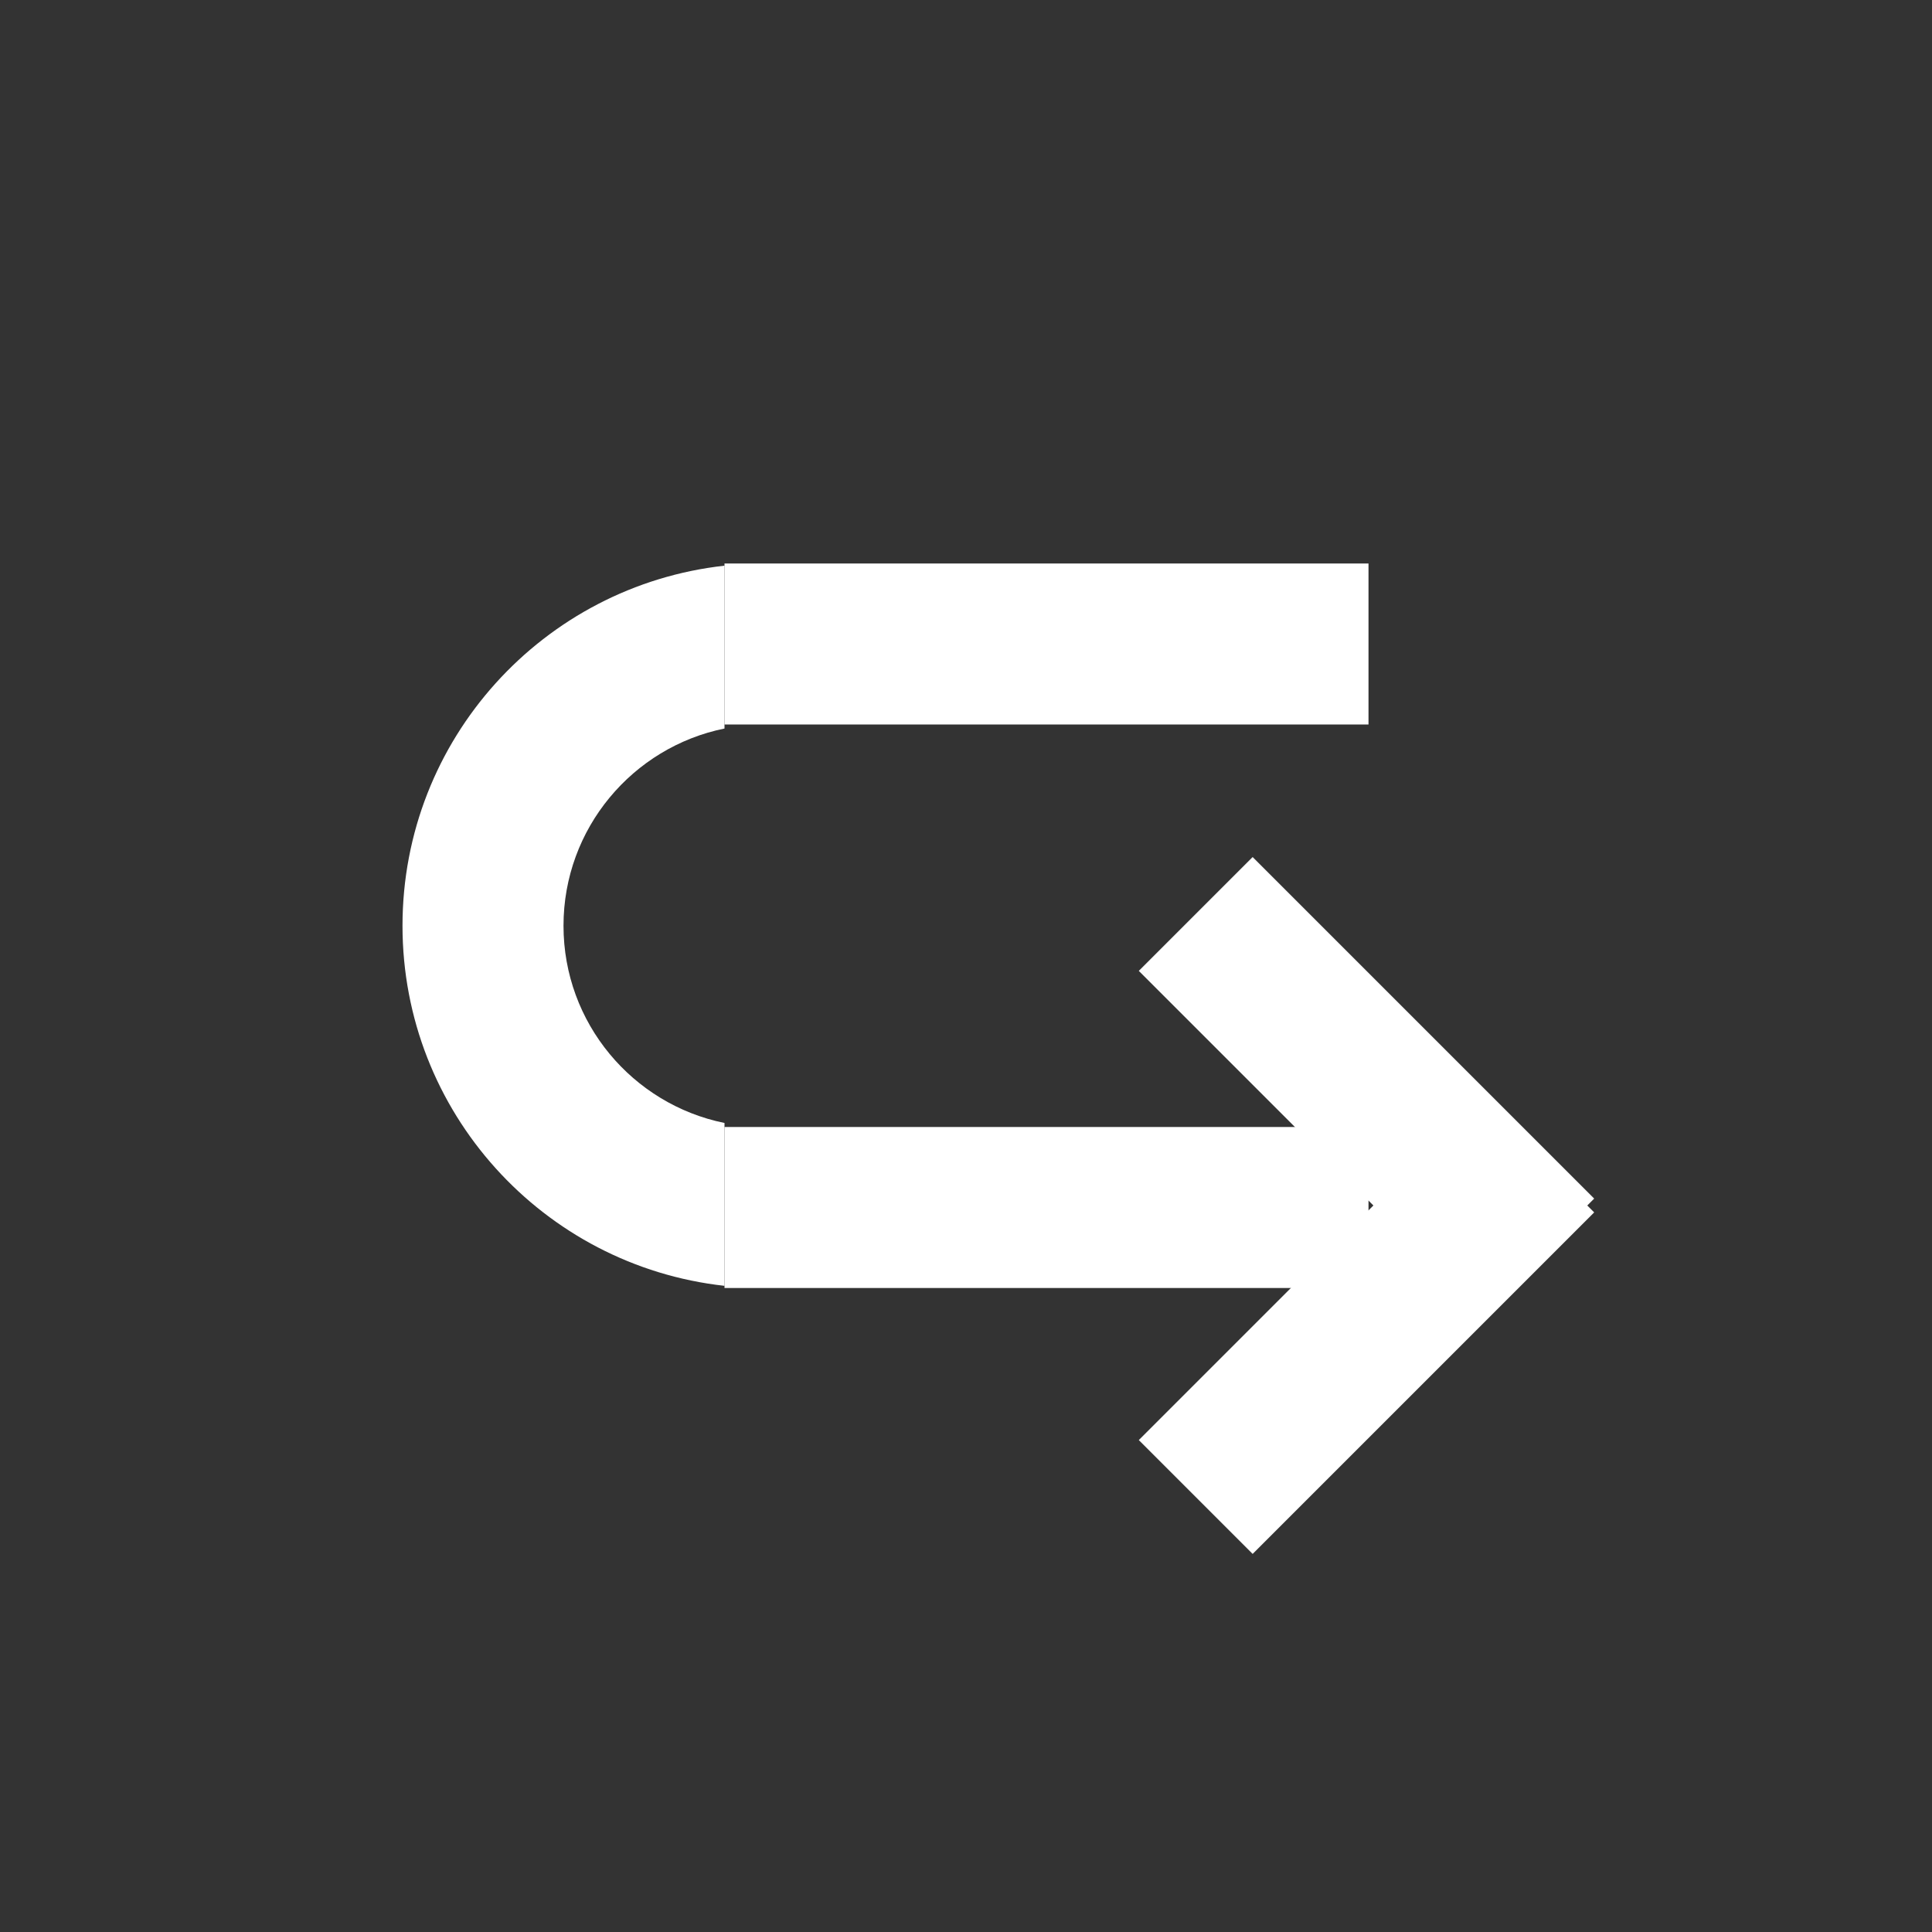 <?xml version="1.0" encoding="UTF-8" standalone="no"?>
<svg width="24px" height="24px" viewBox="0 0 24 24" version="1.1" xmlns="http://www.w3.org/2000/svg" xmlns:xlink="http://www.w3.org/1999/xlink">
    <rect x="0" y="0" width="24" height="24" fill="#333333" stroke="none"/>
    <!-- Generator: Sketch 43.2 (39069) - http://www.bohemiancoding.com/sketch -->
    <title>Reply_new</title>
    <desc>Created with Sketch.</desc>
    <defs></defs>
    <g id="Page-1" stroke="none" stroke-width="1" fill="none" fill-rule="evenodd">
        <g id="Reply_new" fill="#FFFFFF">
            <rect id="Rectangle-2" transform="translate(16.975, 13.475) rotate(45) translate(-16.975, -13.475) " x="13.975" y="12.475" width="6" height="2"></rect>
            <rect id="Rectangle-2" transform="translate(16.975, 16.475) scale(1, -1) rotate(45) translate(-16.975, -16.475) " x="13.975" y="15.475" width="6" height="2"></rect>
            <rect id="Rectangle-5" x="9" y="14" width="8" height="2"></rect>
            <rect id="Rectangle-5" x="9" y="7" width="8" height="2"></rect>
            <path d="M9,7.027 C6.75,7.276 5,9.184 5,11.5 C5,13.816 6.75,15.724 9,15.973 L9,13.95 C7.859,13.718 7,12.709 7,11.5 C7,10.291 7.859,9.282 9,9.05 L9,7.027 Z" id="Combined-Shape"></path>
        </g>
    </g>
</svg>